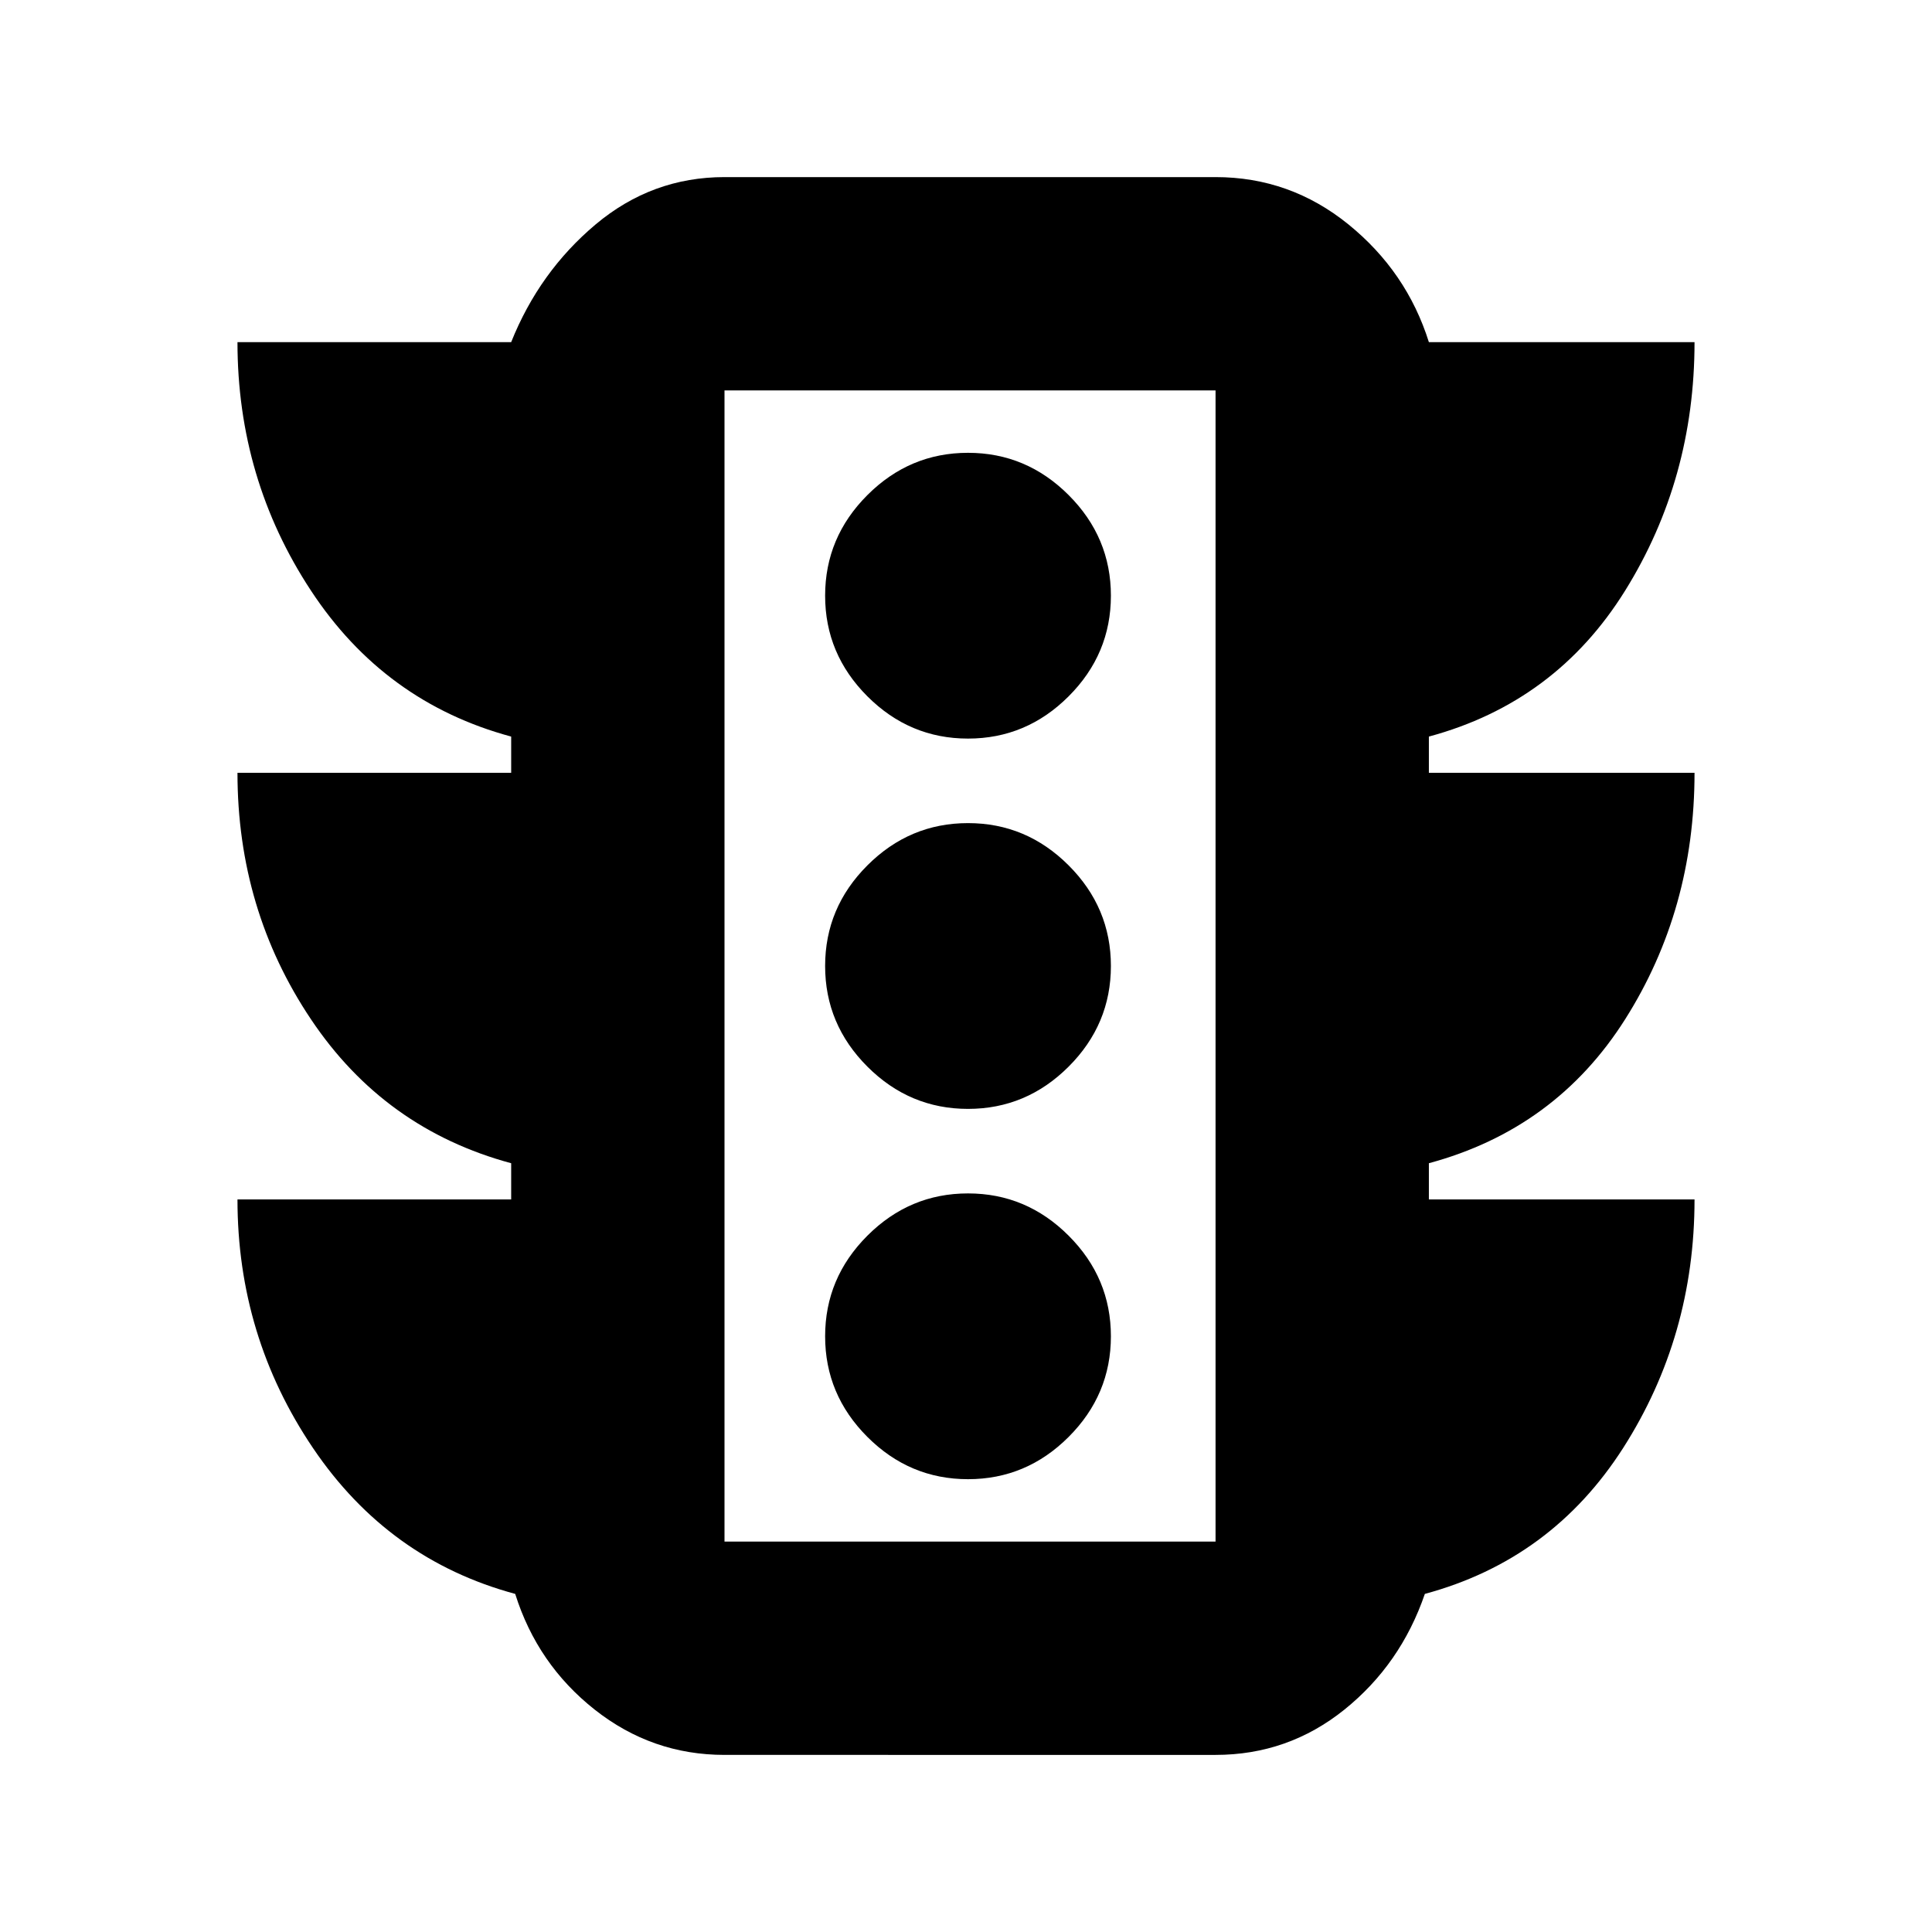 <svg xmlns="http://www.w3.org/2000/svg" height="24" width="24"><path d="M12.025 18.375q.725 0 1.25-.525t.525-1.25q0-.725-.525-1.25t-1.25-.525q-.725 0-1.25.525t-.525 1.25q0 .725.525 1.25t1.25.525Zm0-4.6q.725 0 1.25-.525T13.8 12q0-.725-.525-1.25t-1.25-.525q-.725 0-1.25.525T10.25 12q0 .725.525 1.25t1.25.525Zm0-4.6q.725 0 1.25-.525T13.8 7.4q0-.725-.525-1.25t-1.25-.525q-.725 0-1.25.525T10.25 7.4q0 .725.525 1.25t1.25.525ZM6.35 14.9v-.45q-1.575-.425-2.487-1.788Q2.95 11.3 2.95 9.6h3.4v-.45q-1.575-.425-2.487-1.813Q2.95 5.95 2.95 4.25h3.4q.35-.875 1.05-1.463Q8.1 2.2 9 2.2h6.1q.925 0 1.65.587.725.588 1 1.463h3.3q0 1.7-.862 3.087-.863 1.388-2.438 1.813v.45h3.3q0 1.7-.862 3.062-.863 1.363-2.438 1.788v.45h3.3q0 1.7-.887 3.088-.888 1.387-2.463 1.812-.3.875-1 1.438-.7.562-1.6.562H9q-.9 0-1.612-.562-.713-.563-.988-1.438-1.575-.425-2.512-1.812Q2.95 16.6 2.95 14.9ZM9 19.15h6.1V4.85H9Zm0 0V4.85v14.3Z"/></svg>